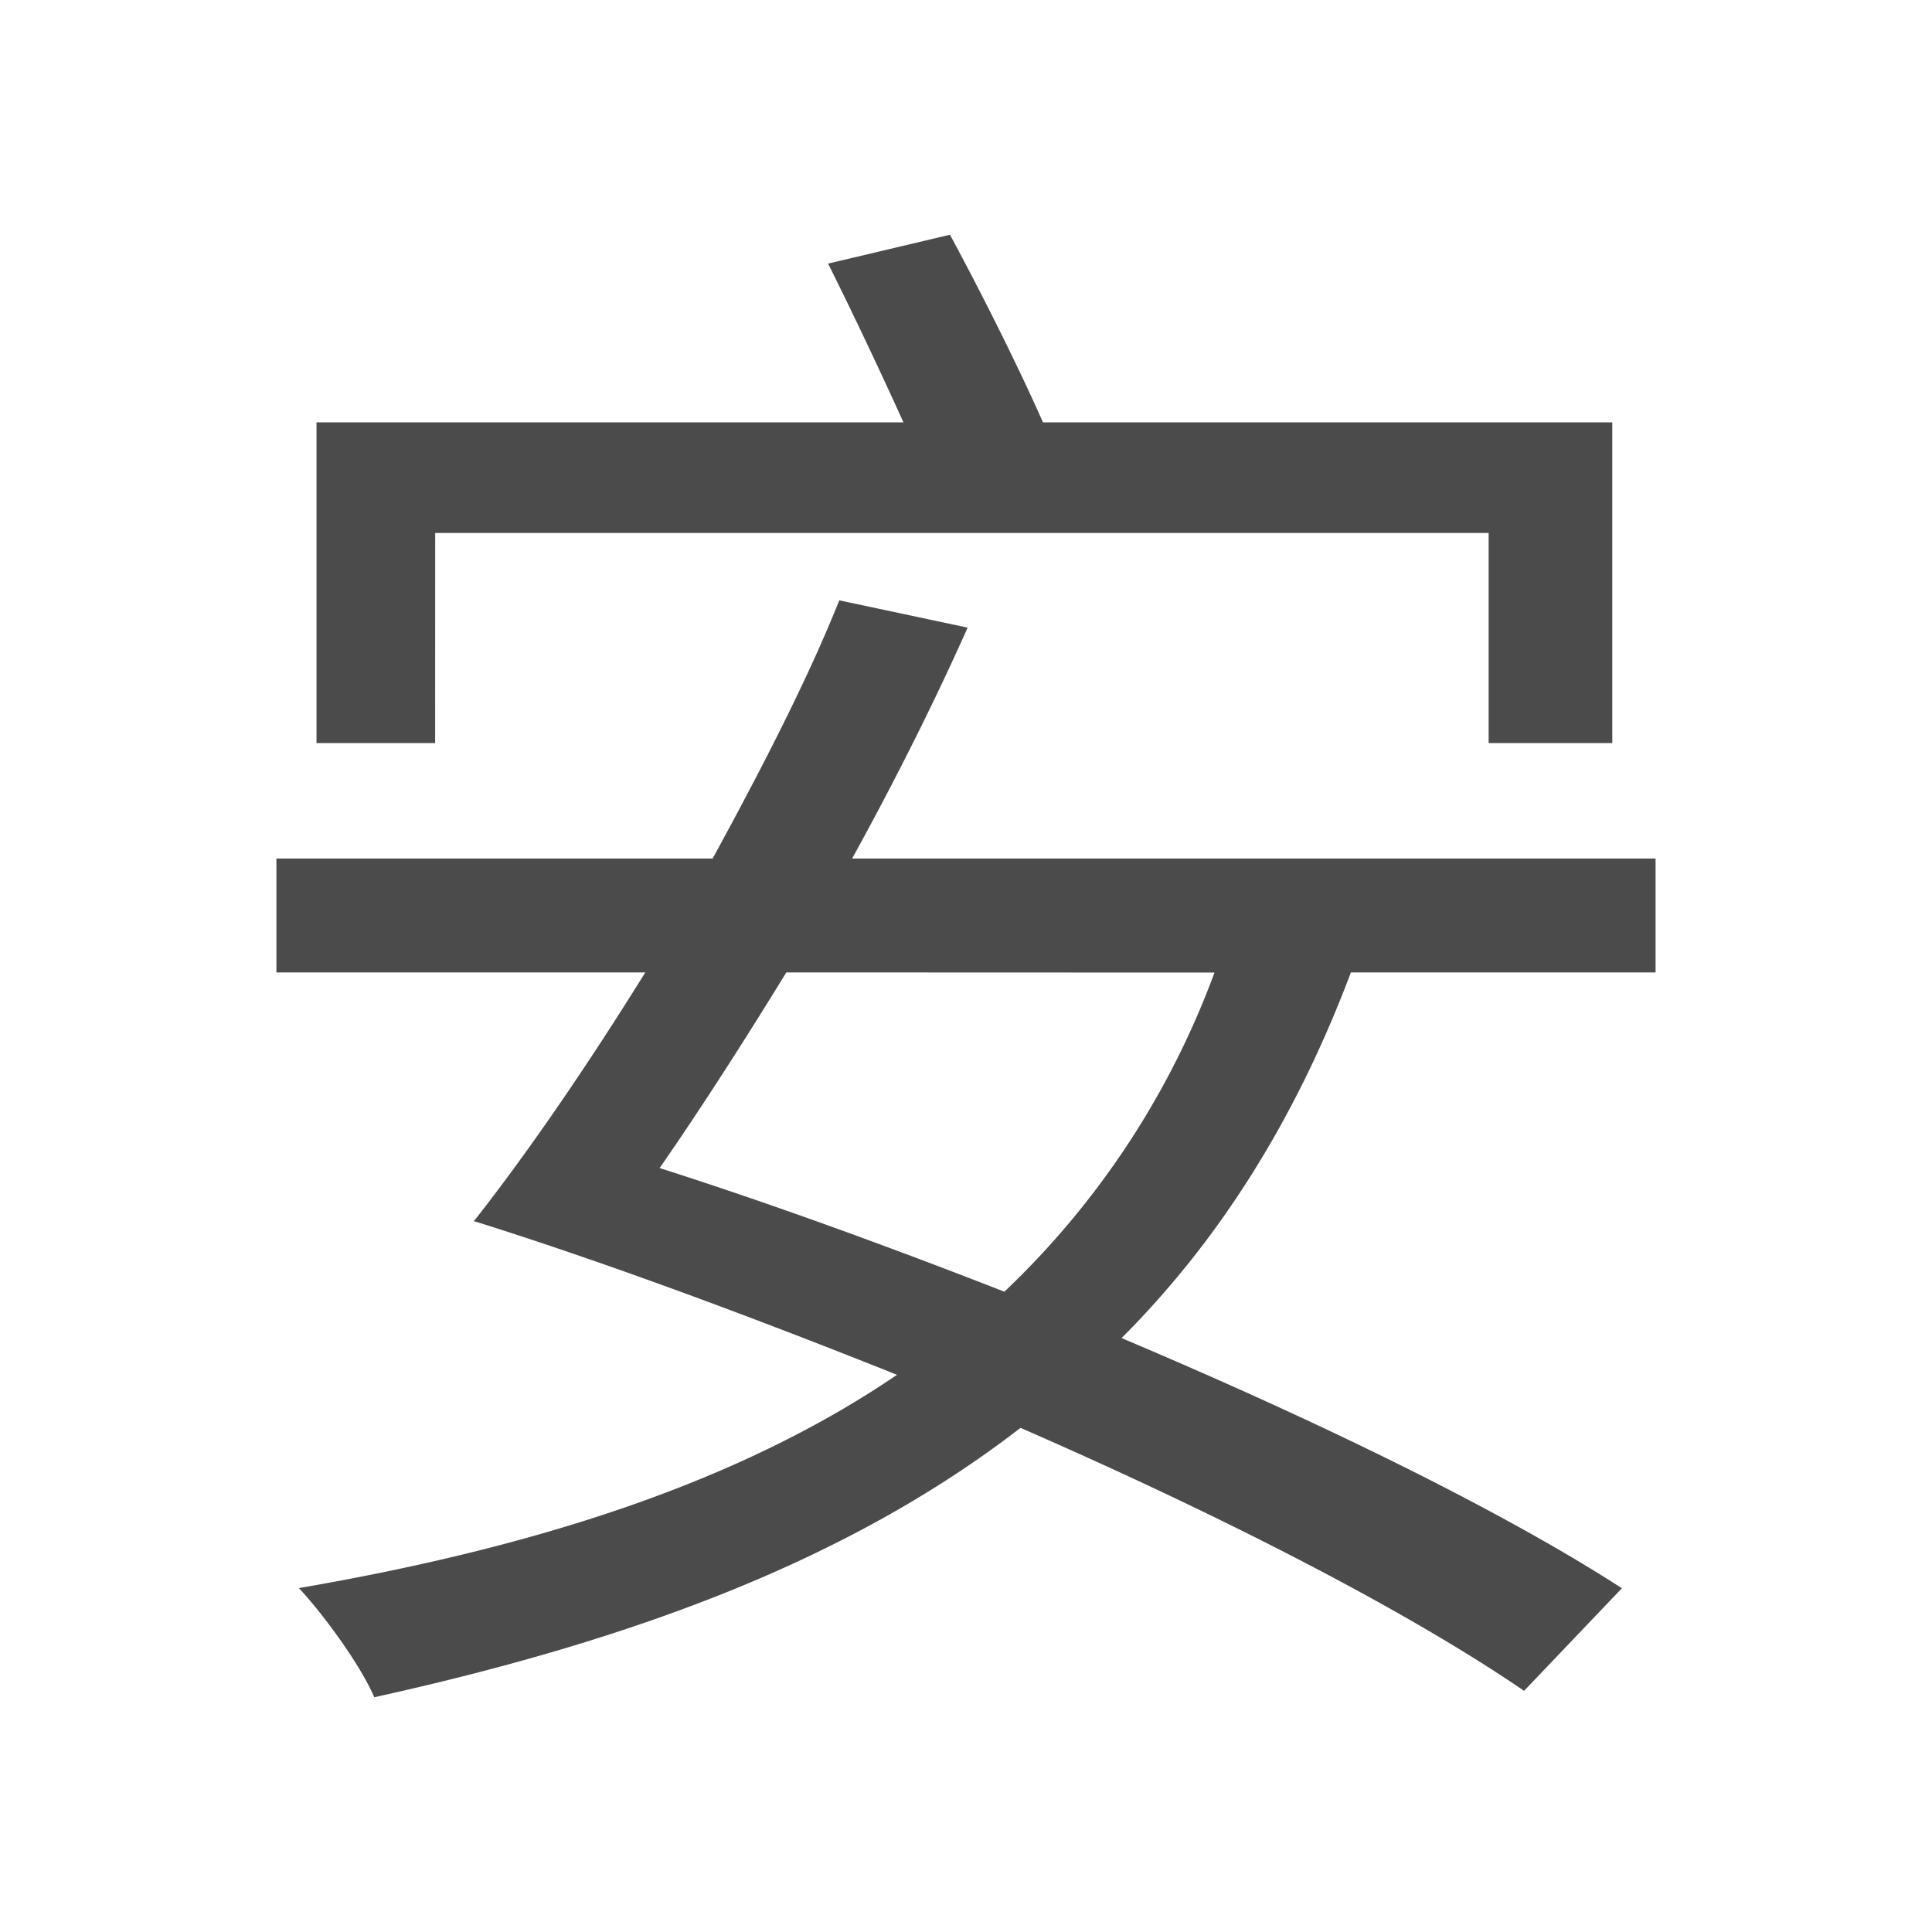 <svg xmlns="http://www.w3.org/2000/svg" viewBox="0 0 500 500"><defs><style>.cls-1{fill:#4b4b4b;}</style></defs><title>字z</title><g id="_2020年" data-name="2020年"><g id="香港-7" data-name="香港"><path id="安" class="cls-1" d="M349.61,251.66c-14.53,38.6-34.45,69.72-59.35,94.63,51.05,21.58,97.94,44.4,129.49,64.74l-25.32,26.56c-30.3-20.75-78-45.24-130.32-68.06-44,34-99.61,54.78-167.25,69.72C93.54,431.37,84,418.09,77.35,411c62.67-10.79,114.55-27.81,154.8-55.2C194.8,340.89,157,326.78,122.59,316l.41-.42c13.7-17.43,29.05-39.84,44-63.91H71.54V222.19H184.43c12.45-22.82,24.48-46.06,32.78-66.82l33.21,7.06c-8.31,18.68-18.68,39.43-29.89,59.76H428.46v29.47Zm-237-59.35H81.91v-83h151.9c-5.81-12.87-13.28-28.64-19.5-41.09l31.54-7.47c8.3,15.35,17.85,34.45,24.07,48.56H417.26v83h-32V137.94H112.63Zm90.89,59.35c-11.21,18.26-22.41,35.69-32.79,50.63,28.64,9.13,59.35,20.34,89.23,32a217.53,217.53,0,0,0,54.37-82.59Z"/></g></g></svg>